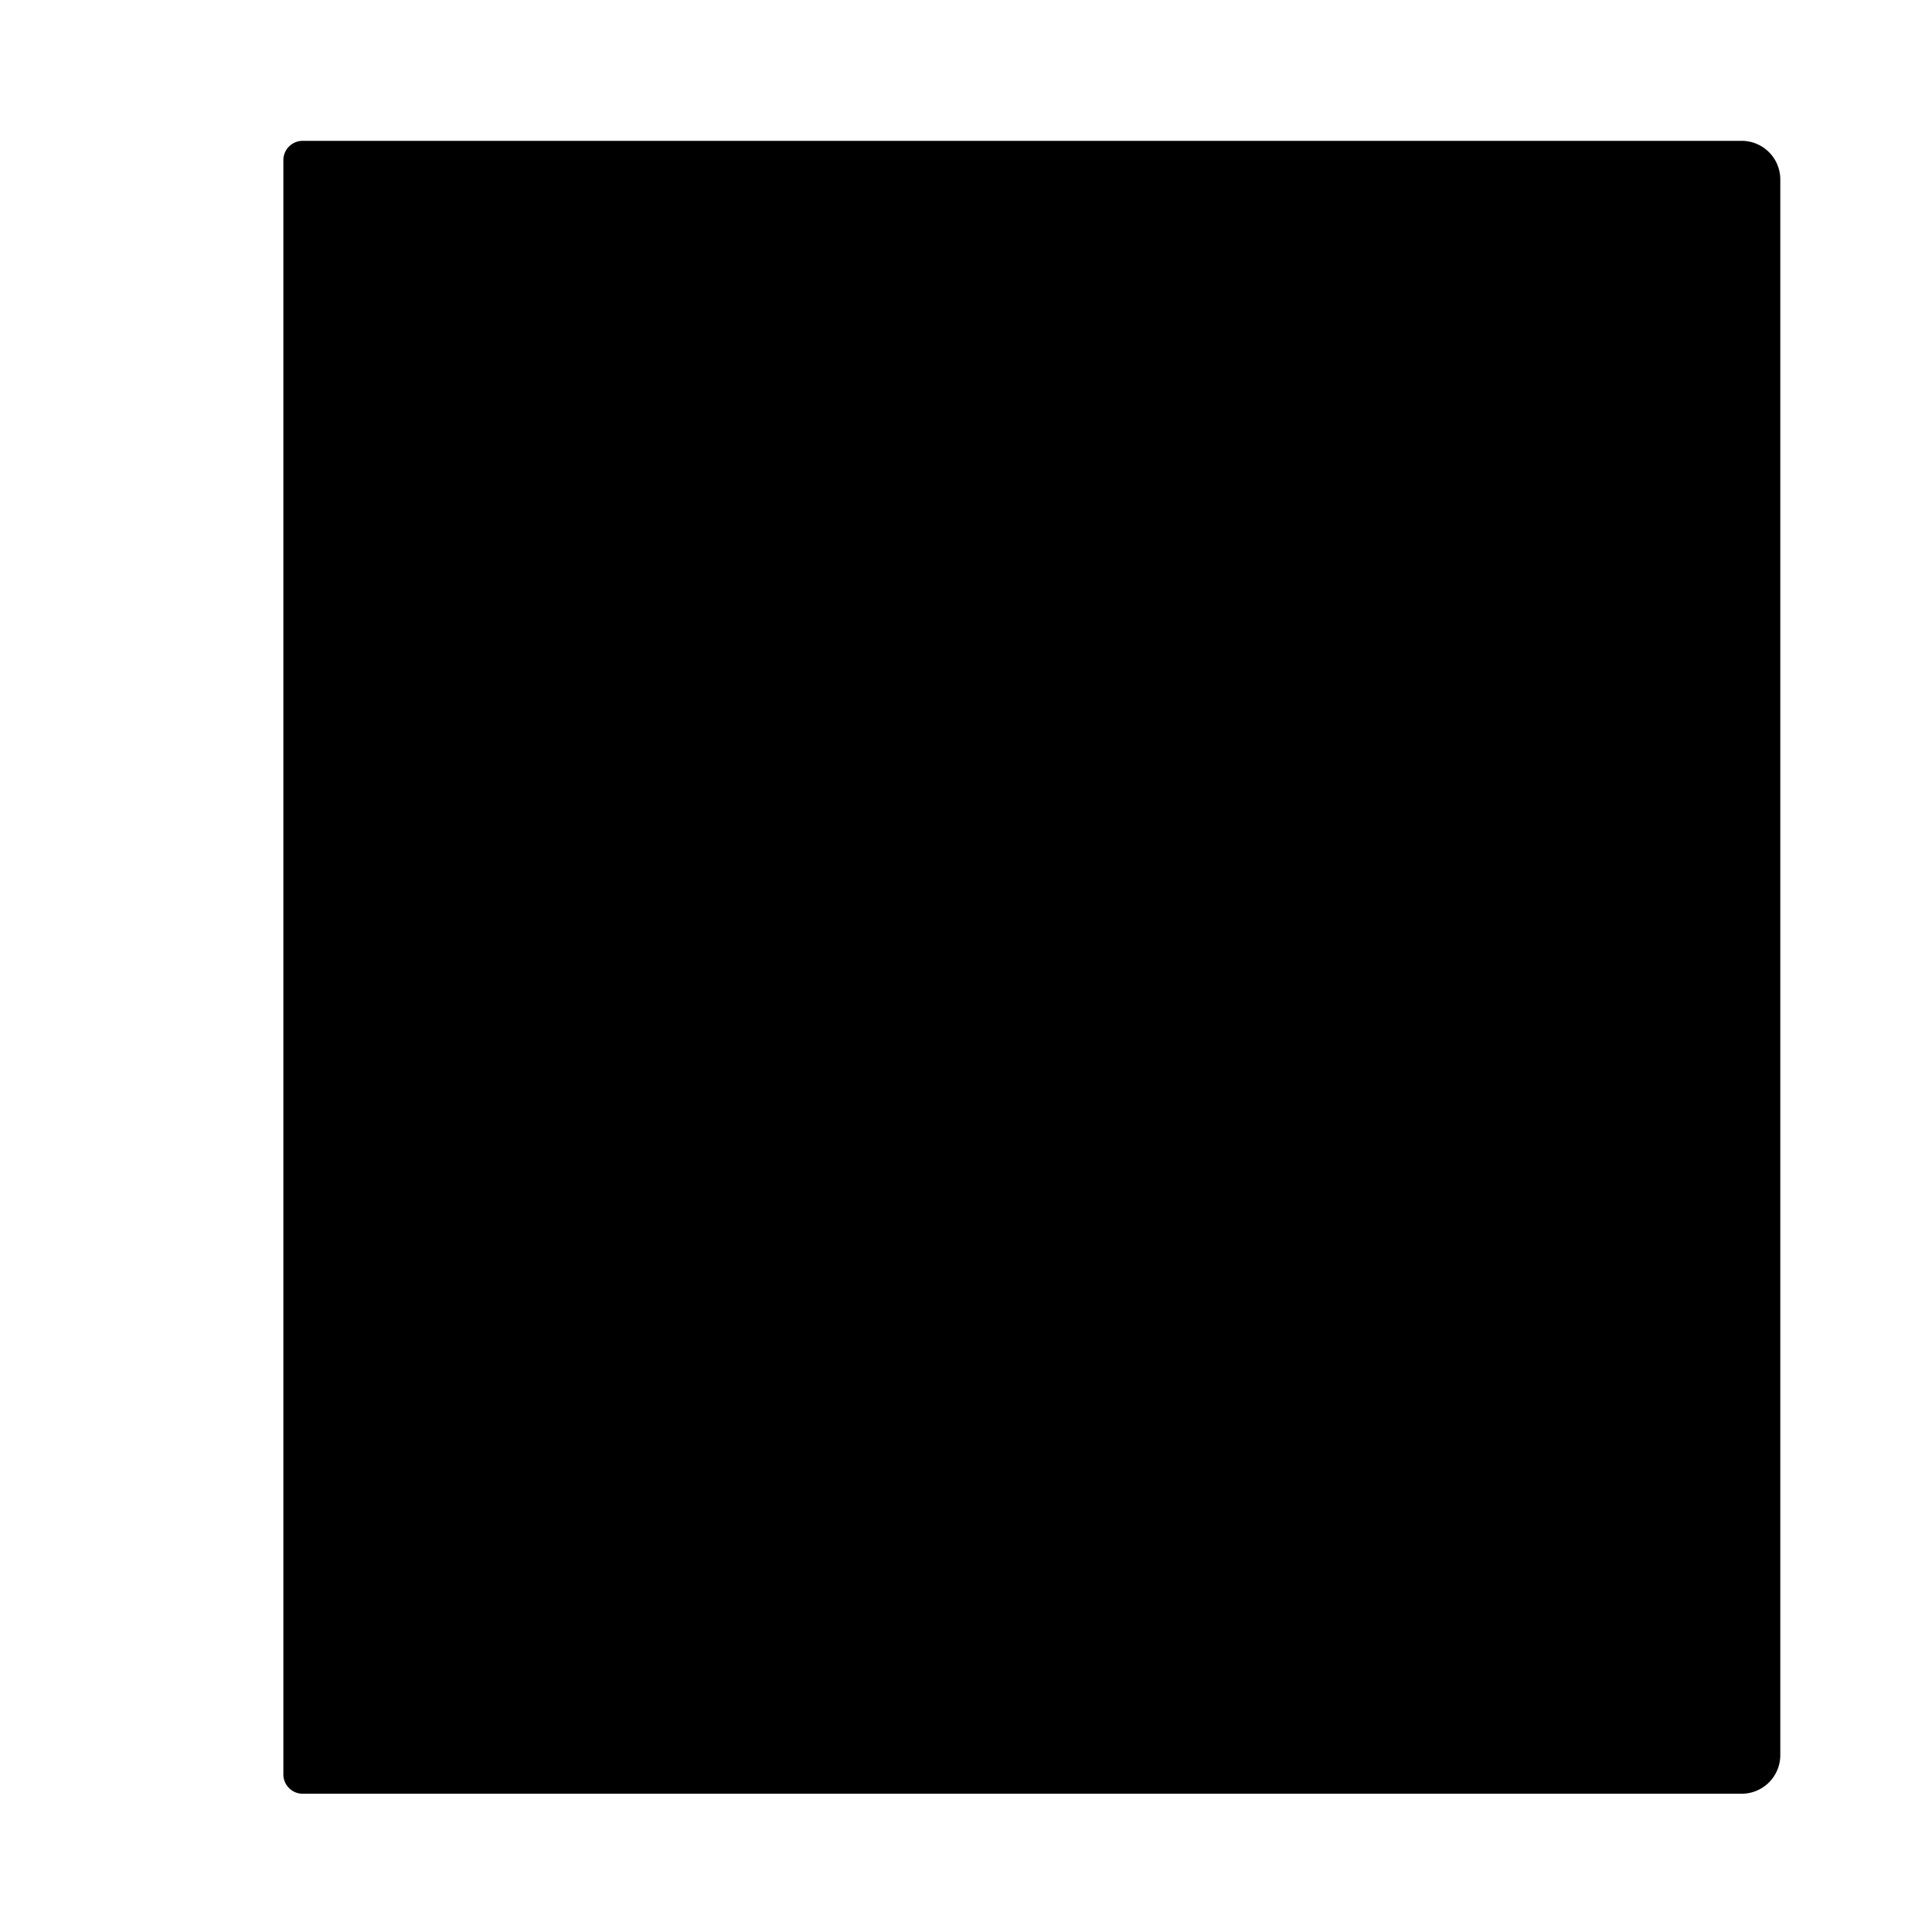 <svg viewBox="0 0 100 100">
	<path class="base_stroke" d="M15.667,7.29H90.148a2,2,0,0,1,2,2V90.843a2,2,0,0,1-2,2H15.667a1,1,0,0,1-1-1V8.29A1,1,0,0,1,15.667,7.29Z"/>
	<line class="base_stroke" x1="35.424" y1="8.29" x2="35.424" y2="91.843"/>
	<line class="base_stroke" x1="6.619" y1="23.386" x2="21.716" y2="23.386"/>
	<line class="base_stroke" x1="6.619" y1="41.507" x2="21.716" y2="41.507"/>
	<line class="base_stroke" x1="6.619" y1="59.627" x2="21.716" y2="59.627"/>
	<line class="base_stroke" x1="6.619" y1="77.747" x2="21.716" y2="77.747"/>
</svg>
